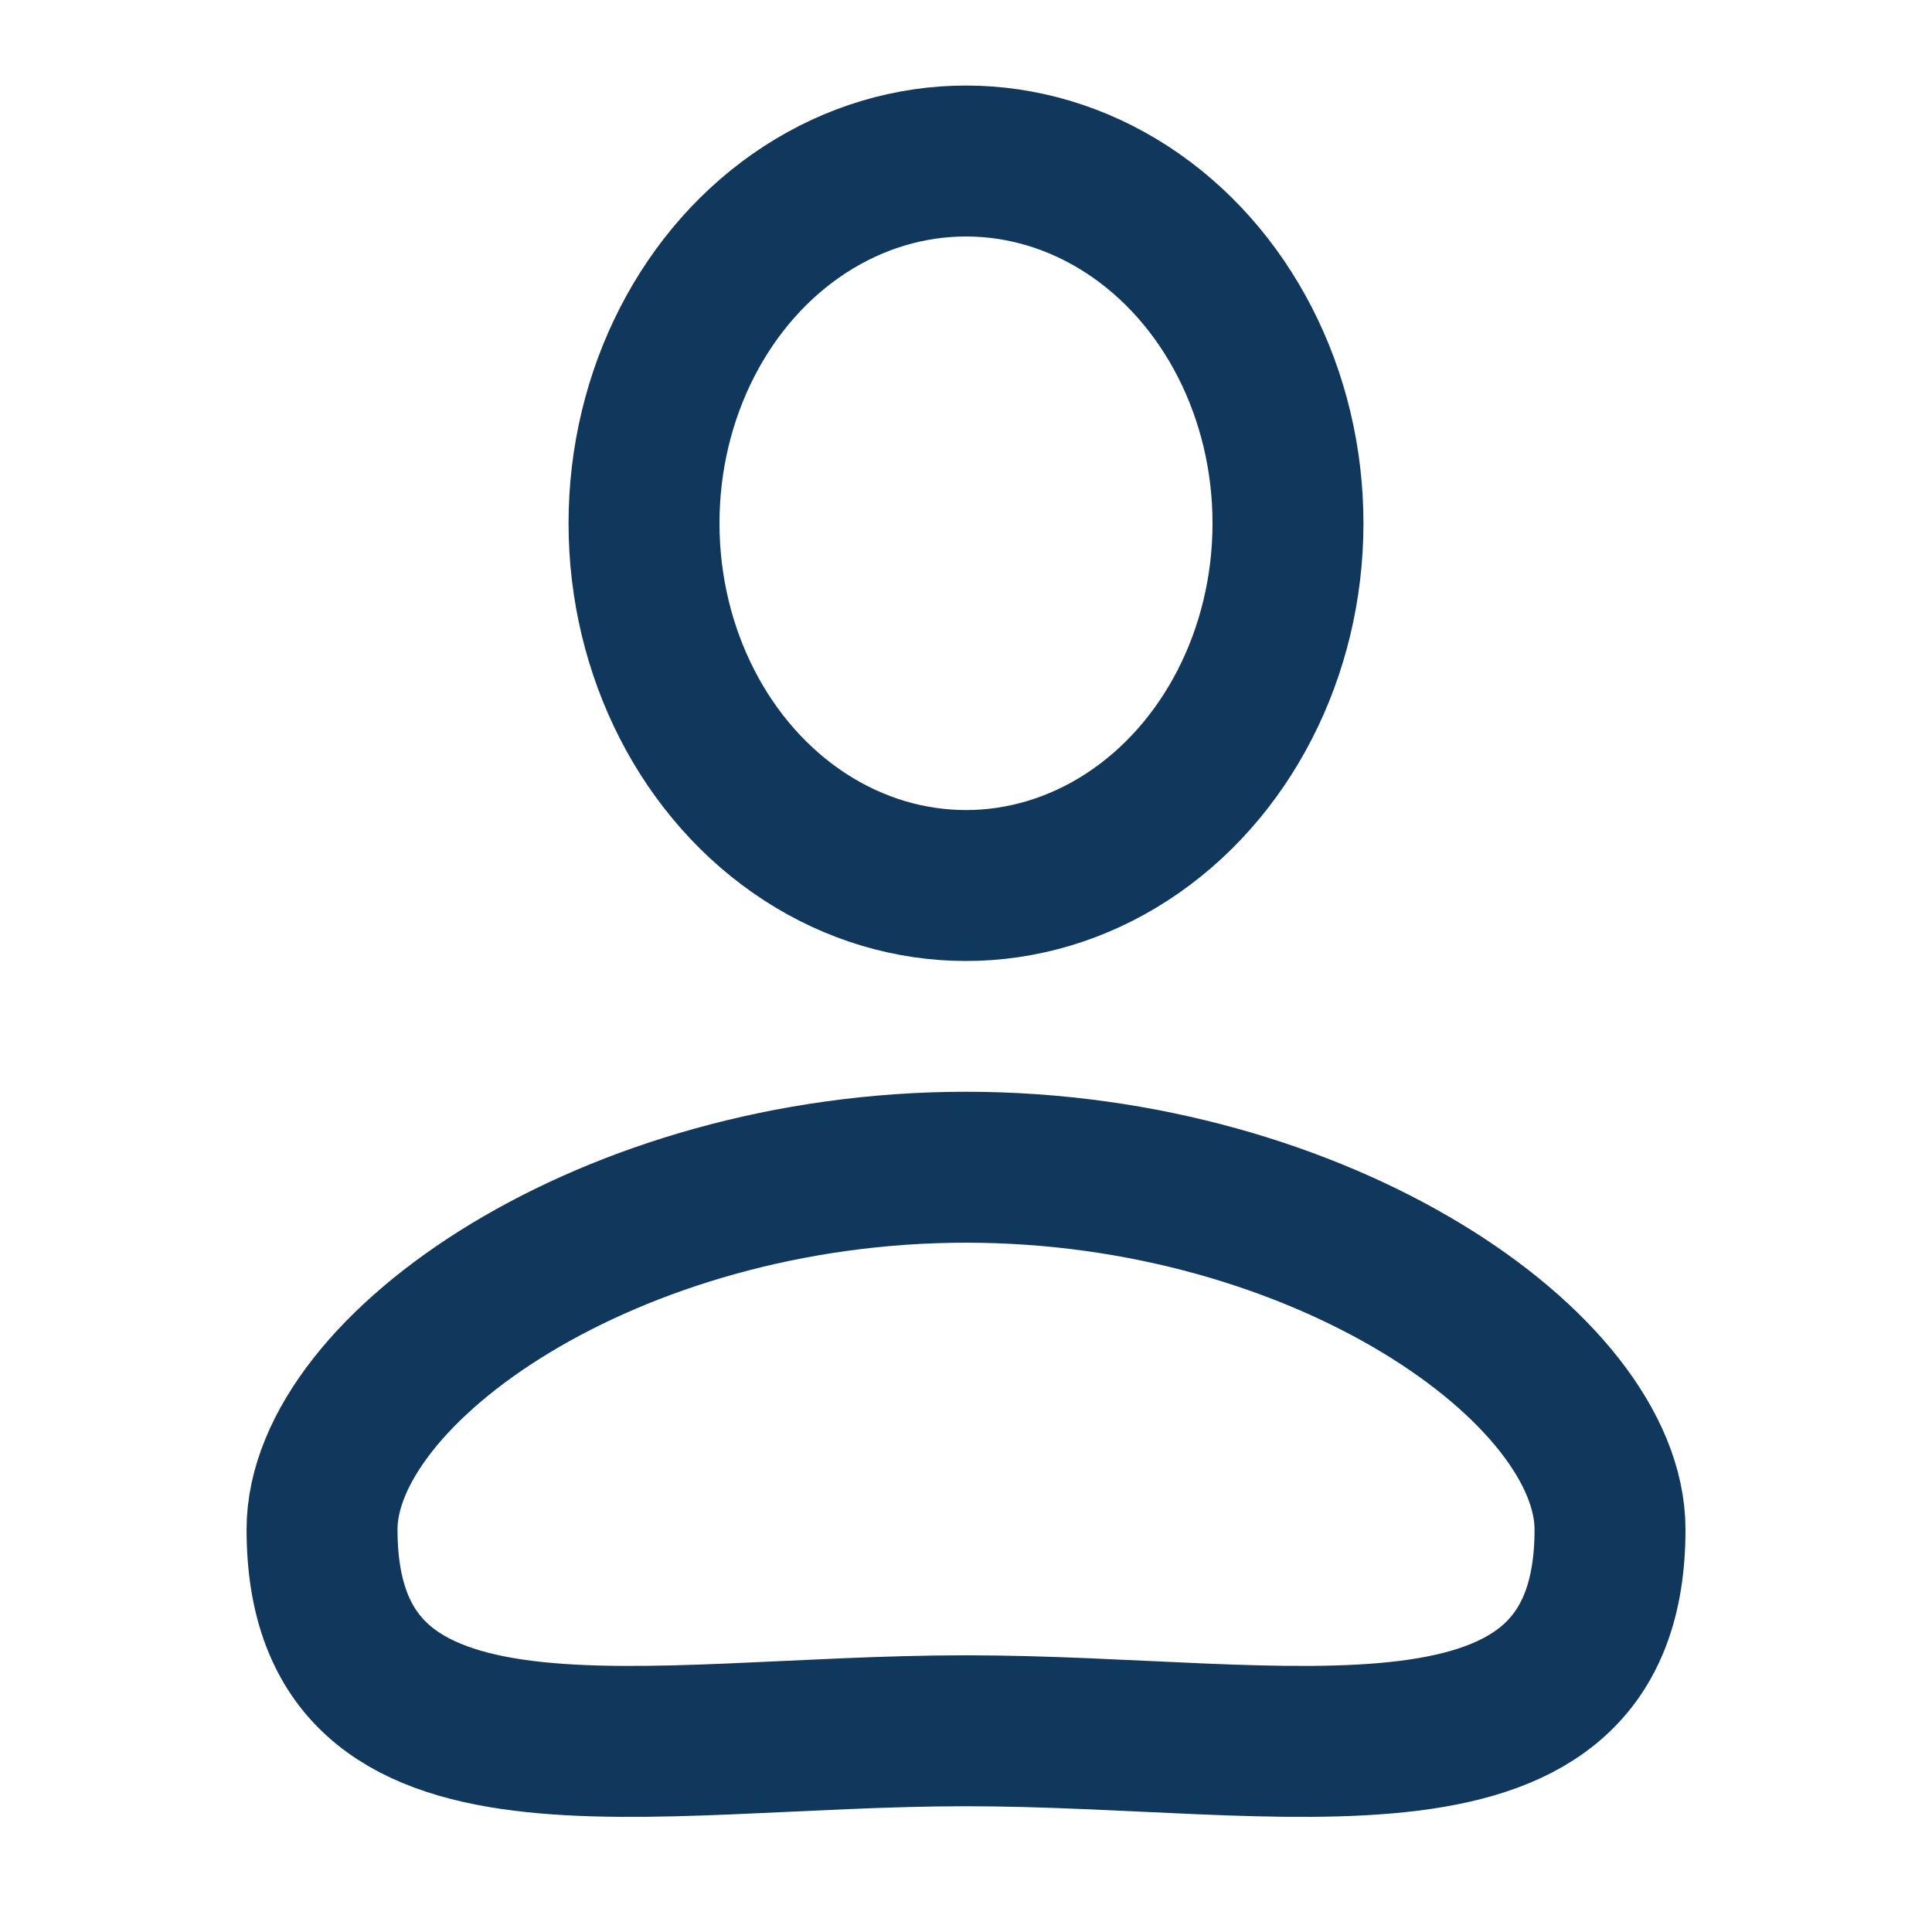 <svg width="32" height="32" fill="none" xmlns="http://www.w3.org/2000/svg"><ellipse cx="16" cy="8.667" rx="5.333" ry="6" stroke="#10375C" stroke-width="2.5"/><path d="M26.667 25.333c0 4.667-5.334 3.334-10.667 3.334S5.334 30 5.334 25.333c0-2.666 4.775-6 10.666-6s10.667 3.334 10.667 6z" stroke="#10375C" stroke-width="2.5"/></svg>